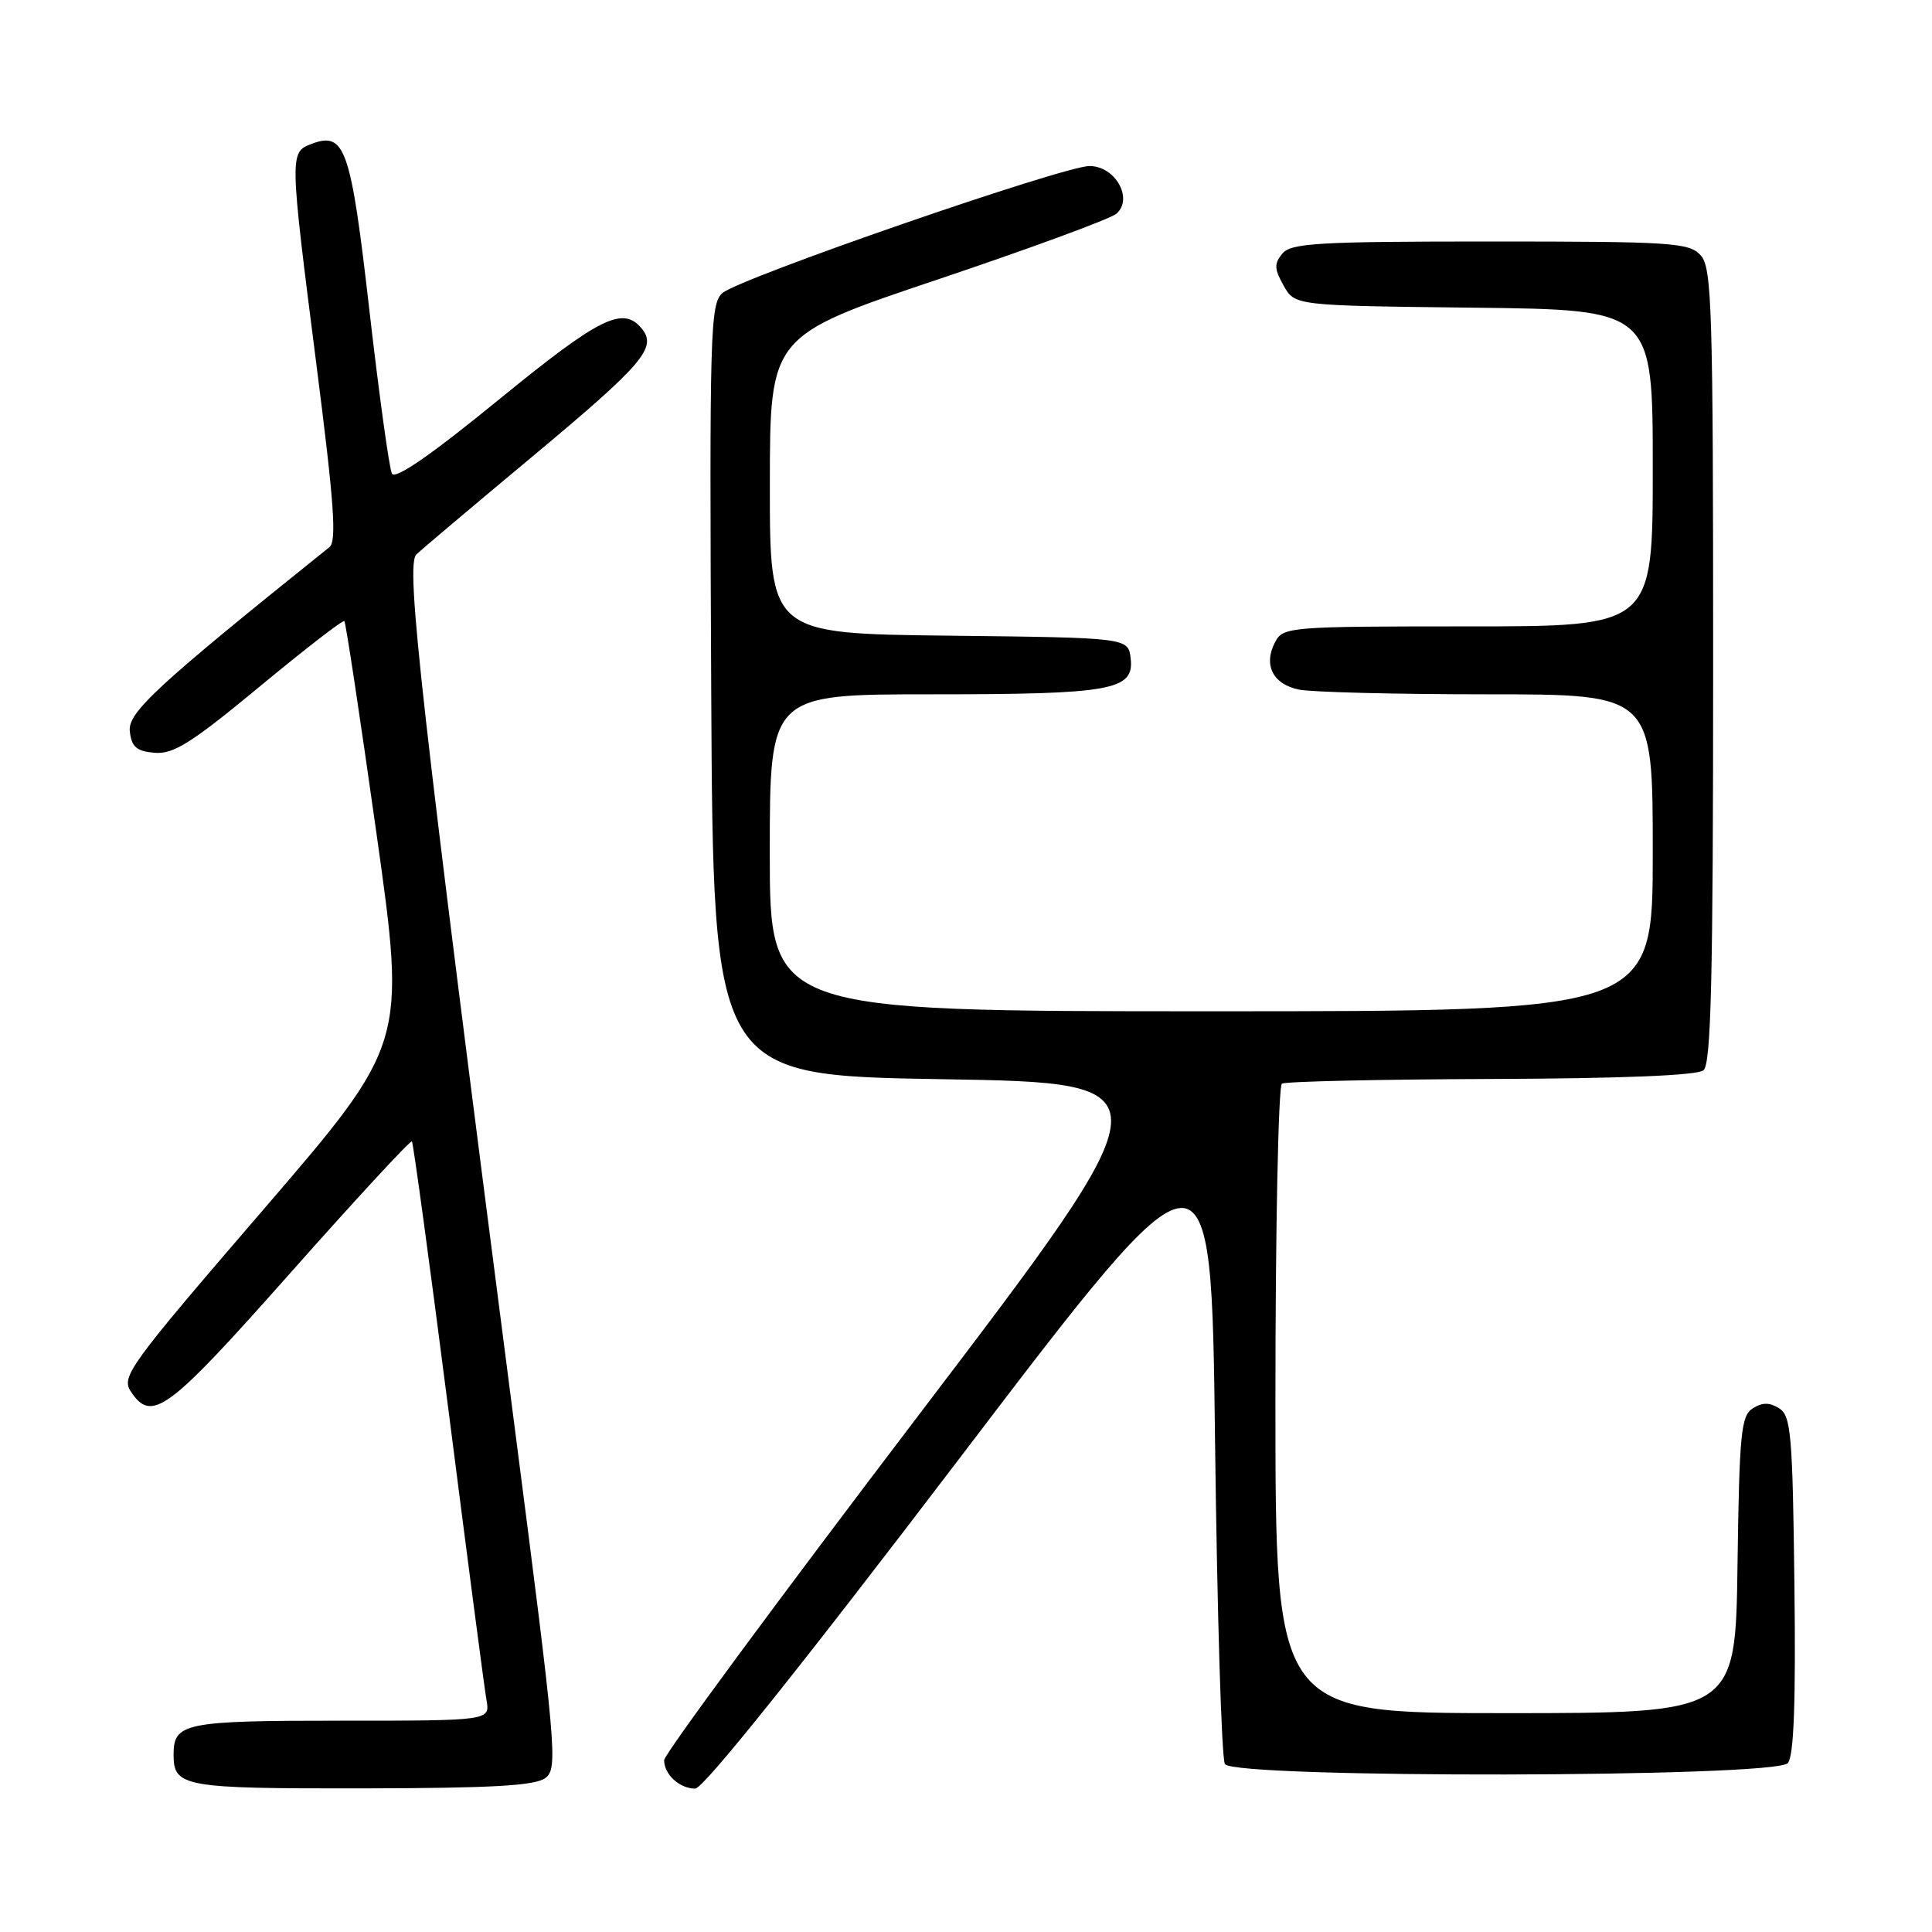 <?xml version="1.0" encoding="UTF-8" standalone="no"?>
<!DOCTYPE svg PUBLIC "-//W3C//DTD SVG 1.1//EN" "http://www.w3.org/Graphics/SVG/1.1/DTD/svg11.dtd" >
<svg xmlns="http://www.w3.org/2000/svg" xmlns:xlink="http://www.w3.org/1999/xlink" version="1.1" viewBox="0 0 256 256">
 <g >
 <path fill="currentColor"
d=" M 72.27 235.59 C 73.95 234.32 73.73 231.90 68.10 188.38 C 55.74 92.82 53.72 74.85 55.17 73.47 C 55.90 72.77 62.80 66.95 70.50 60.53 C 85.26 48.22 87.12 46.05 85.02 43.52 C 82.52 40.51 79.45 42.05 66.04 53.00 C 57.04 60.35 52.36 63.58 51.93 62.75 C 51.58 62.06 50.24 52.38 48.96 41.24 C 46.48 19.54 45.72 17.37 41.25 19.08 C 38.36 20.18 38.36 20.40 41.95 48.50 C 44.28 66.70 44.63 71.71 43.65 72.50 C 20.65 90.96 16.91 94.42 17.20 96.92 C 17.44 98.98 18.10 99.55 20.50 99.75 C 22.98 99.96 25.40 98.43 34.40 90.98 C 40.39 86.02 45.44 82.11 45.63 82.30 C 45.82 82.48 47.73 95.16 49.89 110.47 C 53.81 138.31 53.81 138.31 34.88 160.30 C 17.07 180.98 16.03 182.41 17.34 184.39 C 20.12 188.57 22.20 187.03 38.45 168.70 C 47.13 158.91 54.39 151.06 54.58 151.24 C 54.76 151.43 56.95 167.54 59.45 187.04 C 61.94 206.54 64.19 223.74 64.46 225.25 C 64.95 228.00 64.95 228.00 45.18 228.00 C 24.42 228.00 23.00 228.29 23.00 232.50 C 23.00 236.77 24.27 237.00 47.95 236.97 C 65.23 236.94 70.91 236.62 72.27 235.59 Z  M 127.17 193.20 C 160.50 149.40 160.50 149.40 161.00 190.95 C 161.28 213.80 161.86 233.06 162.31 233.75 C 163.55 235.67 235.30 235.55 236.90 233.62 C 237.70 232.66 237.96 225.56 237.77 209.98 C 237.53 190.04 237.32 187.60 235.75 186.61 C 234.47 185.81 233.53 185.81 232.25 186.61 C 230.70 187.59 230.47 189.92 230.23 207.36 C 229.96 227.00 229.96 227.00 199.48 227.00 C 169.00 227.00 169.00 227.00 169.00 185.56 C 169.00 162.77 169.39 143.88 169.86 143.59 C 170.33 143.30 182.80 143.02 197.58 142.97 C 214.91 142.91 224.90 142.50 225.72 141.82 C 226.73 140.98 227.00 129.64 227.00 88.21 C 227.00 40.71 226.84 35.48 225.35 33.83 C 223.82 32.15 221.60 32.00 197.47 32.00 C 174.68 32.00 171.07 32.21 169.92 33.60 C 168.82 34.93 168.84 35.63 170.09 37.85 C 171.58 40.50 171.58 40.50 195.29 40.77 C 219.00 41.04 219.00 41.04 219.00 62.02 C 219.00 83.00 219.00 83.00 194.54 83.00 C 170.94 83.00 170.03 83.07 168.98 85.04 C 167.35 88.08 168.65 90.68 172.15 91.38 C 173.86 91.72 185.09 92.00 197.12 92.00 C 219.00 92.00 219.00 92.00 219.00 113.00 C 219.00 134.00 219.00 134.00 160.50 134.00 C 102.00 134.00 102.00 134.00 102.00 113.00 C 102.00 92.00 102.00 92.00 123.43 92.00 C 147.33 92.00 150.30 91.47 149.82 87.25 C 149.50 84.50 149.50 84.50 125.75 84.23 C 102.00 83.96 102.00 83.96 102.01 64.23 C 102.02 44.50 102.02 44.50 124.26 37.03 C 136.49 32.92 147.14 29.00 147.93 28.32 C 150.21 26.32 147.78 22.00 144.37 22.00 C 140.93 22.00 98.07 36.83 95.74 38.82 C 94.10 40.23 94.00 43.71 94.24 91.41 C 94.50 142.50 94.50 142.50 124.85 143.00 C 155.20 143.50 155.20 143.50 121.60 187.68 C 103.12 211.97 88.00 232.47 88.00 233.23 C 88.00 235.12 90.05 237.00 92.12 237.00 C 93.20 237.00 106.04 220.96 127.17 193.20 Z "/>
</g>
</svg>